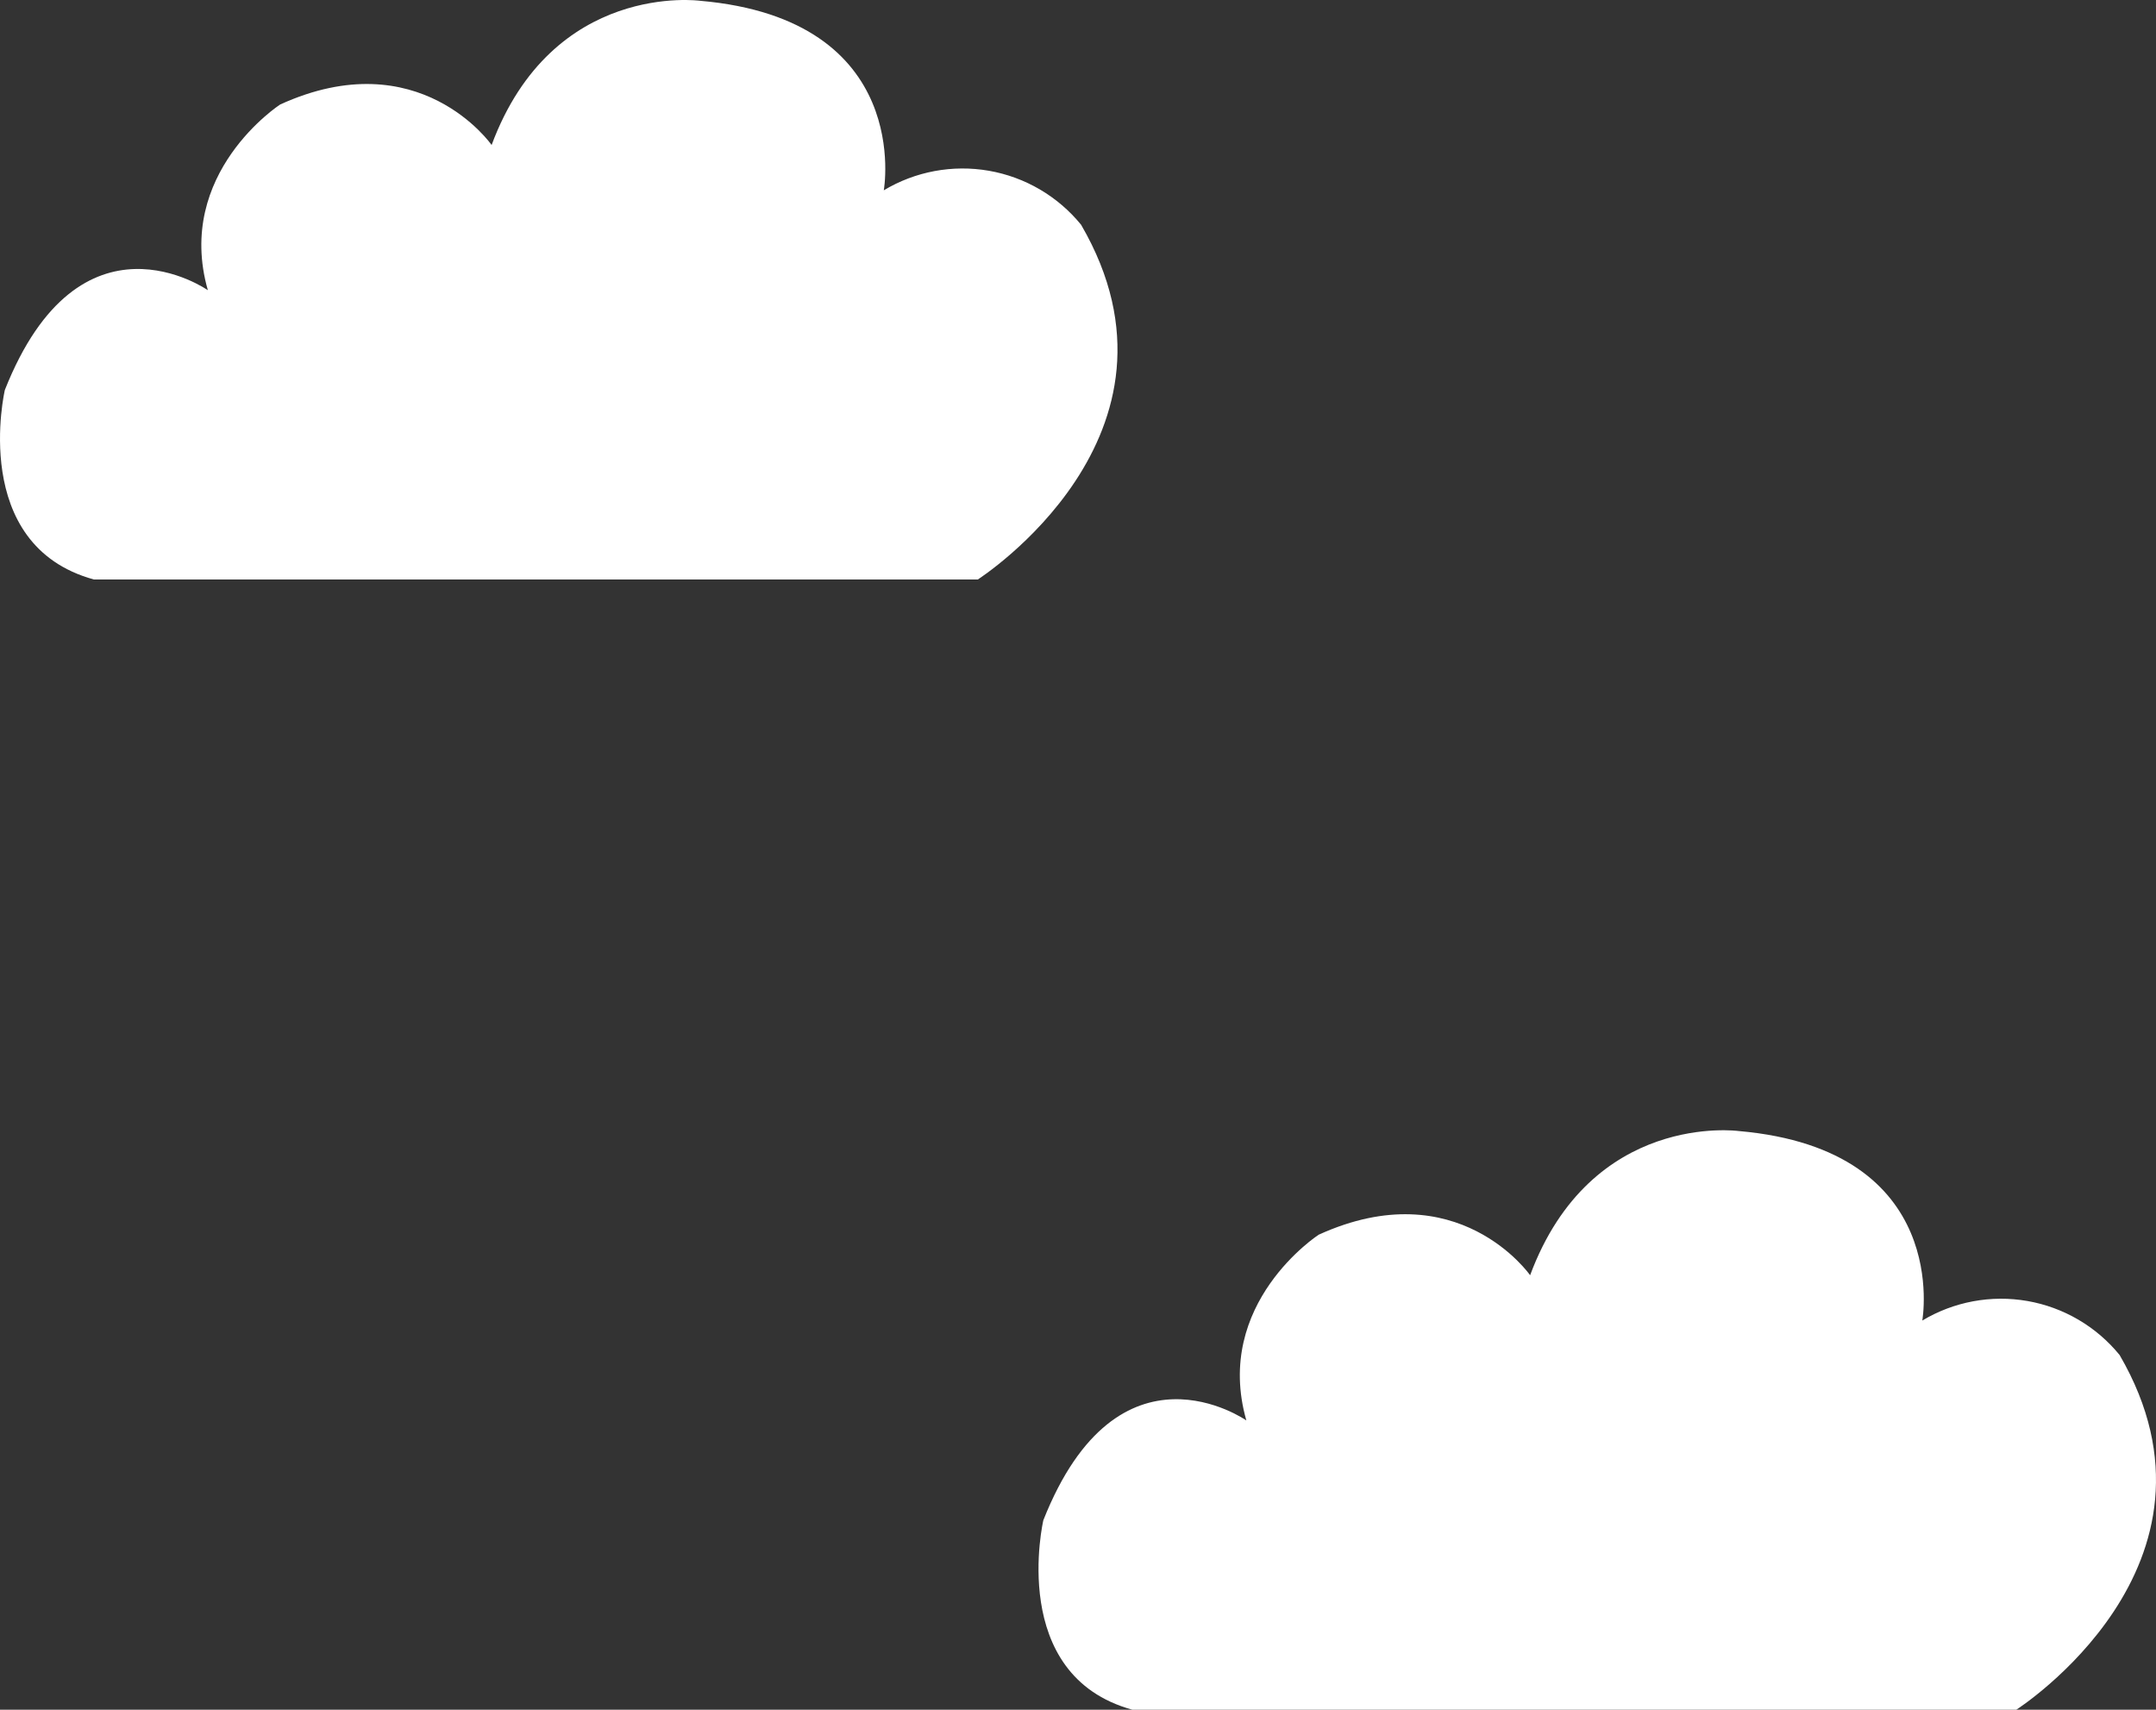 <?xml version="1.0" encoding="UTF-8"?><svg id="Calque_2" xmlns="http://www.w3.org/2000/svg" viewBox="0 0 413.47 327.91"><rect x="0" y="0" width="413.47" height="327.91" fill="#333333" stroke="none"/><defs><style>.cls-1{fill:#fff;}</style></defs><g id="Calque_1-2"><g><path class="cls-1" d="M187.52,111.14H18C-6,104.53,.93,74.79,.93,74.79c14.4-36.34,38.93-19.13,38.93-19.13-6.4-22.47,13.87-35.62,13.87-35.62,26.68-12.16,40.55,7.77,40.55,7.77C106-3.71,134.26,.15,134.26,.15c41.08,3.57,35.23,36.35,35.23,36.35,6.05-3.63,13.2-4.96,20.15-3.75s13.23,4.89,17.69,10.36c23.48,40.37-19.81,68.03-19.81,68.03Z"/><path class="cls-1" d="M386.68,327.91H217.16c-24-6.61-17.07-36.35-17.07-36.35,14.4-36.34,38.93-19.13,38.93-19.13-6.4-22.47,13.87-35.62,13.87-35.62,26.68-12.16,40.55,7.77,40.55,7.77,11.72-31.52,39.98-27.66,39.98-27.66,41.08,3.57,35.23,36.35,35.23,36.35,6.05-3.63,13.2-4.96,20.15-3.75s13.23,4.89,17.69,10.36c23.48,40.37-19.81,68.03-19.81,68.03Z"/></g></g></svg>